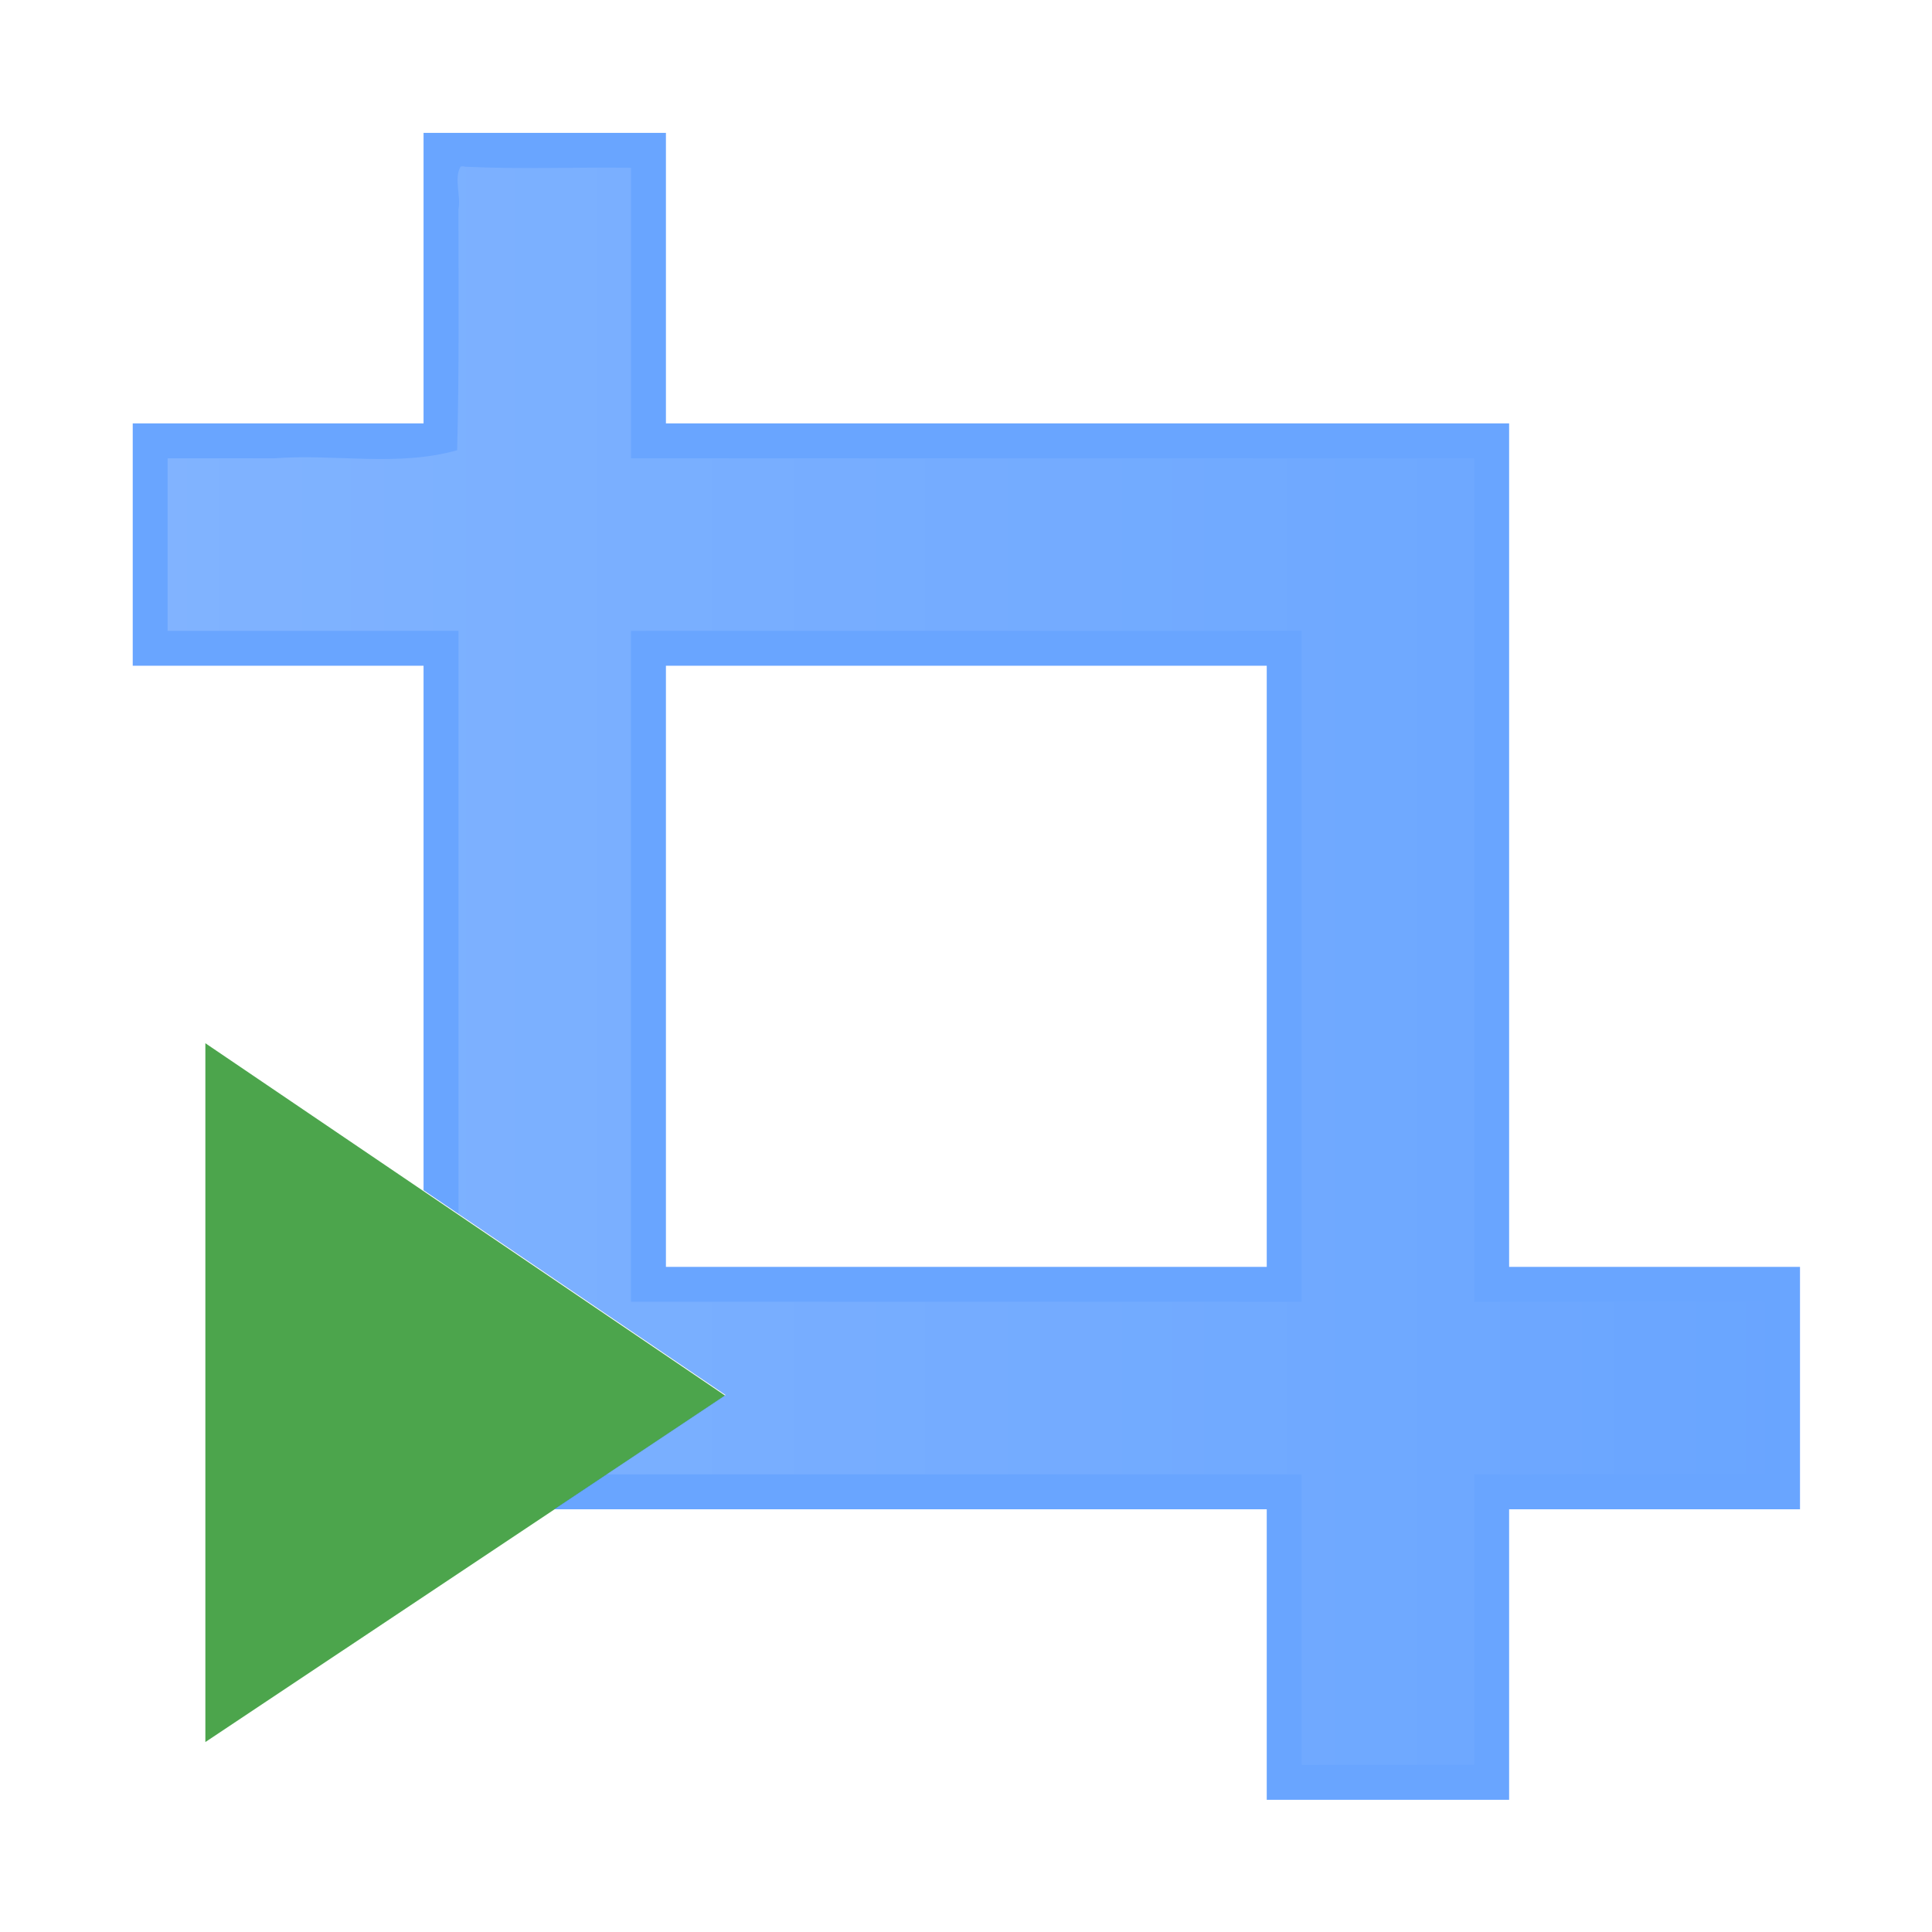 <svg xmlns="http://www.w3.org/2000/svg" xmlns:svg="http://www.w3.org/2000/svg" xmlns:xlink="http://www.w3.org/1999/xlink" id="svg2" width="1000" height="1000" version="1.1"><defs id="defs4"><linearGradient id="linearGradient4055"><stop id="stop4057" offset="0" stop-color="#fff" stop-opacity="1"/><stop id="stop4059" offset="1" stop-color="#fff" stop-opacity="0"/></linearGradient><linearGradient id="linearGradient4047"><stop id="stop4049" offset="0" stop-color="#0f0" stop-opacity="1"/><stop id="stop4051" offset="1" stop-color="#0f0" stop-opacity="0"/></linearGradient><linearGradient id="linearGradient4053" x1="-782.906" x2="-643.344" y1="86.344" y2="86.344" gradientUnits="userSpaceOnUse" xlink:href="#linearGradient4047"/><linearGradient id="linearGradient4061" x1="-786.332" x2="80.77" y1="356.607" y2="356.607" gradientUnits="userSpaceOnUse" xlink:href="#linearGradient4055"/><linearGradient id="linearGradient6901" x1="-203.313" x2="263.344" y1="30.719" y2="30.719" gradientUnits="userSpaceOnUse" xlink:href="#linearGradient3641"/><linearGradient id="linearGradient3641"><stop id="stop3643" offset="0" stop-color="#fff" stop-opacity="1"/><stop id="stop3645" offset="1" stop-color="#fff" stop-opacity="0"/></linearGradient><linearGradient id="linearGradient6574" x1="-203.313" x2="263.344" y1="30.719" y2="30.719" gradientTransform="translate(-8.411,-42.319)" gradientUnits="userSpaceOnUse" xlink:href="#linearGradient3641"/><linearGradient id="linearGradient6609" x1="-782.906" x2="-643.344" y1="86.344" y2="86.344" gradientUnits="userSpaceOnUse" xlink:href="#linearGradient4047"/><linearGradient id="linearGradient6613" x1="-782.906" x2="-643.344" y1="86.344" y2="86.344" gradientUnits="userSpaceOnUse" xlink:href="#linearGradient3641"/><filter id="filter6623"><feGaussianBlur id="feGaussianBlur6625" stdDeviation="2.408"/></filter><linearGradient id="linearGradient6633" x1="-786.332" x2="80.77" y1="356.607" y2="356.607" gradientUnits="userSpaceOnUse" xlink:href="#linearGradient4055"/><linearGradient id="linearGradient6635" x1="-782.906" x2="-643.344" y1="86.344" y2="86.344" gradientUnits="userSpaceOnUse" xlink:href="#linearGradient3641"/><filter id="filter4662"><feGaussianBlur id="feGaussianBlur4664" stdDeviation="13.246"/></filter></defs><g id="layer1" transform="translate(464.162,464.032)"><g id="g4082" transform="translate(0,1.553)"><g id="g4060" transform="matrix(1.507,0,0,1.507,-9.421,-17.894)"><g id="g6627" transform="translate(565.699,95.121)"><path id="Symbol-4-6-8" fill="green" fill-opacity="1" stroke="none" d="m -796.918,33.278 0,-67.164 178.518,121.034 -178.518,118.988 0,-65.974 0,-106.885 z" display="inline" opacity=".7"/><path id="path2923-6" fill="#2a7fff" fill-opacity="1" fill-rule="nonzero" stroke="none" d="m -633.969,-74.781 0,150.5 -150.656,0 0,125.562 150.656,0 0,271.688 156.469,106.094 -88.781,59.188 369.125,0 0,150.5 125.562,0 0,-150.5 150.688,0 0,-125.562 -150.688,0 0,-436.969 -436.812,0 0,-150.5 -125.562,0 z m 125.562,276.062 311.25,0 0,311.406 -311.25,0 0,-311.406 z" opacity=".7" transform="matrix(0.663,0,0,0.663,-301.656,-296.979)"/><path id="path2923-4" fill="url(#linearGradient6633)" fill-opacity="1" fill-rule="nonzero" stroke="none" d="m -613.562,-57.469 c -0.443,-0.024 -0.877,0.033 -1.281,0.219 -3.469,6.306 0.336,15.077 -1.062,22.125 0.038,41.582 0.413,83.177 -0.656,124.75 -30.792,8.704 -63.135,1.795 -94.625,4.188 l -55.375,0 0,89.375 150.688,0 0,302.031 138.375,93.844 -61.656,41.094 360.094,0 0,150.531 89.406,0 0,-150.531 150.656,0 0,-89.406 -150.656,0 0,-436.938 -436.844,0 0,-150.5 c -28.55,-0.431 -57.33,0.827 -85.75,-0.562 -0.415,-0.09 -0.87,-0.195 -1.312,-0.219 z m 87.062,240.656 1.5,0 1.5,0 344.438,0 0,347.562 -347.438,0 0,-347.562 z" filter="url(#filter4662)" opacity=".4" transform="matrix(0.663,0,0,0.663,-301.656,-296.979)"/></g></g></g></g></svg>